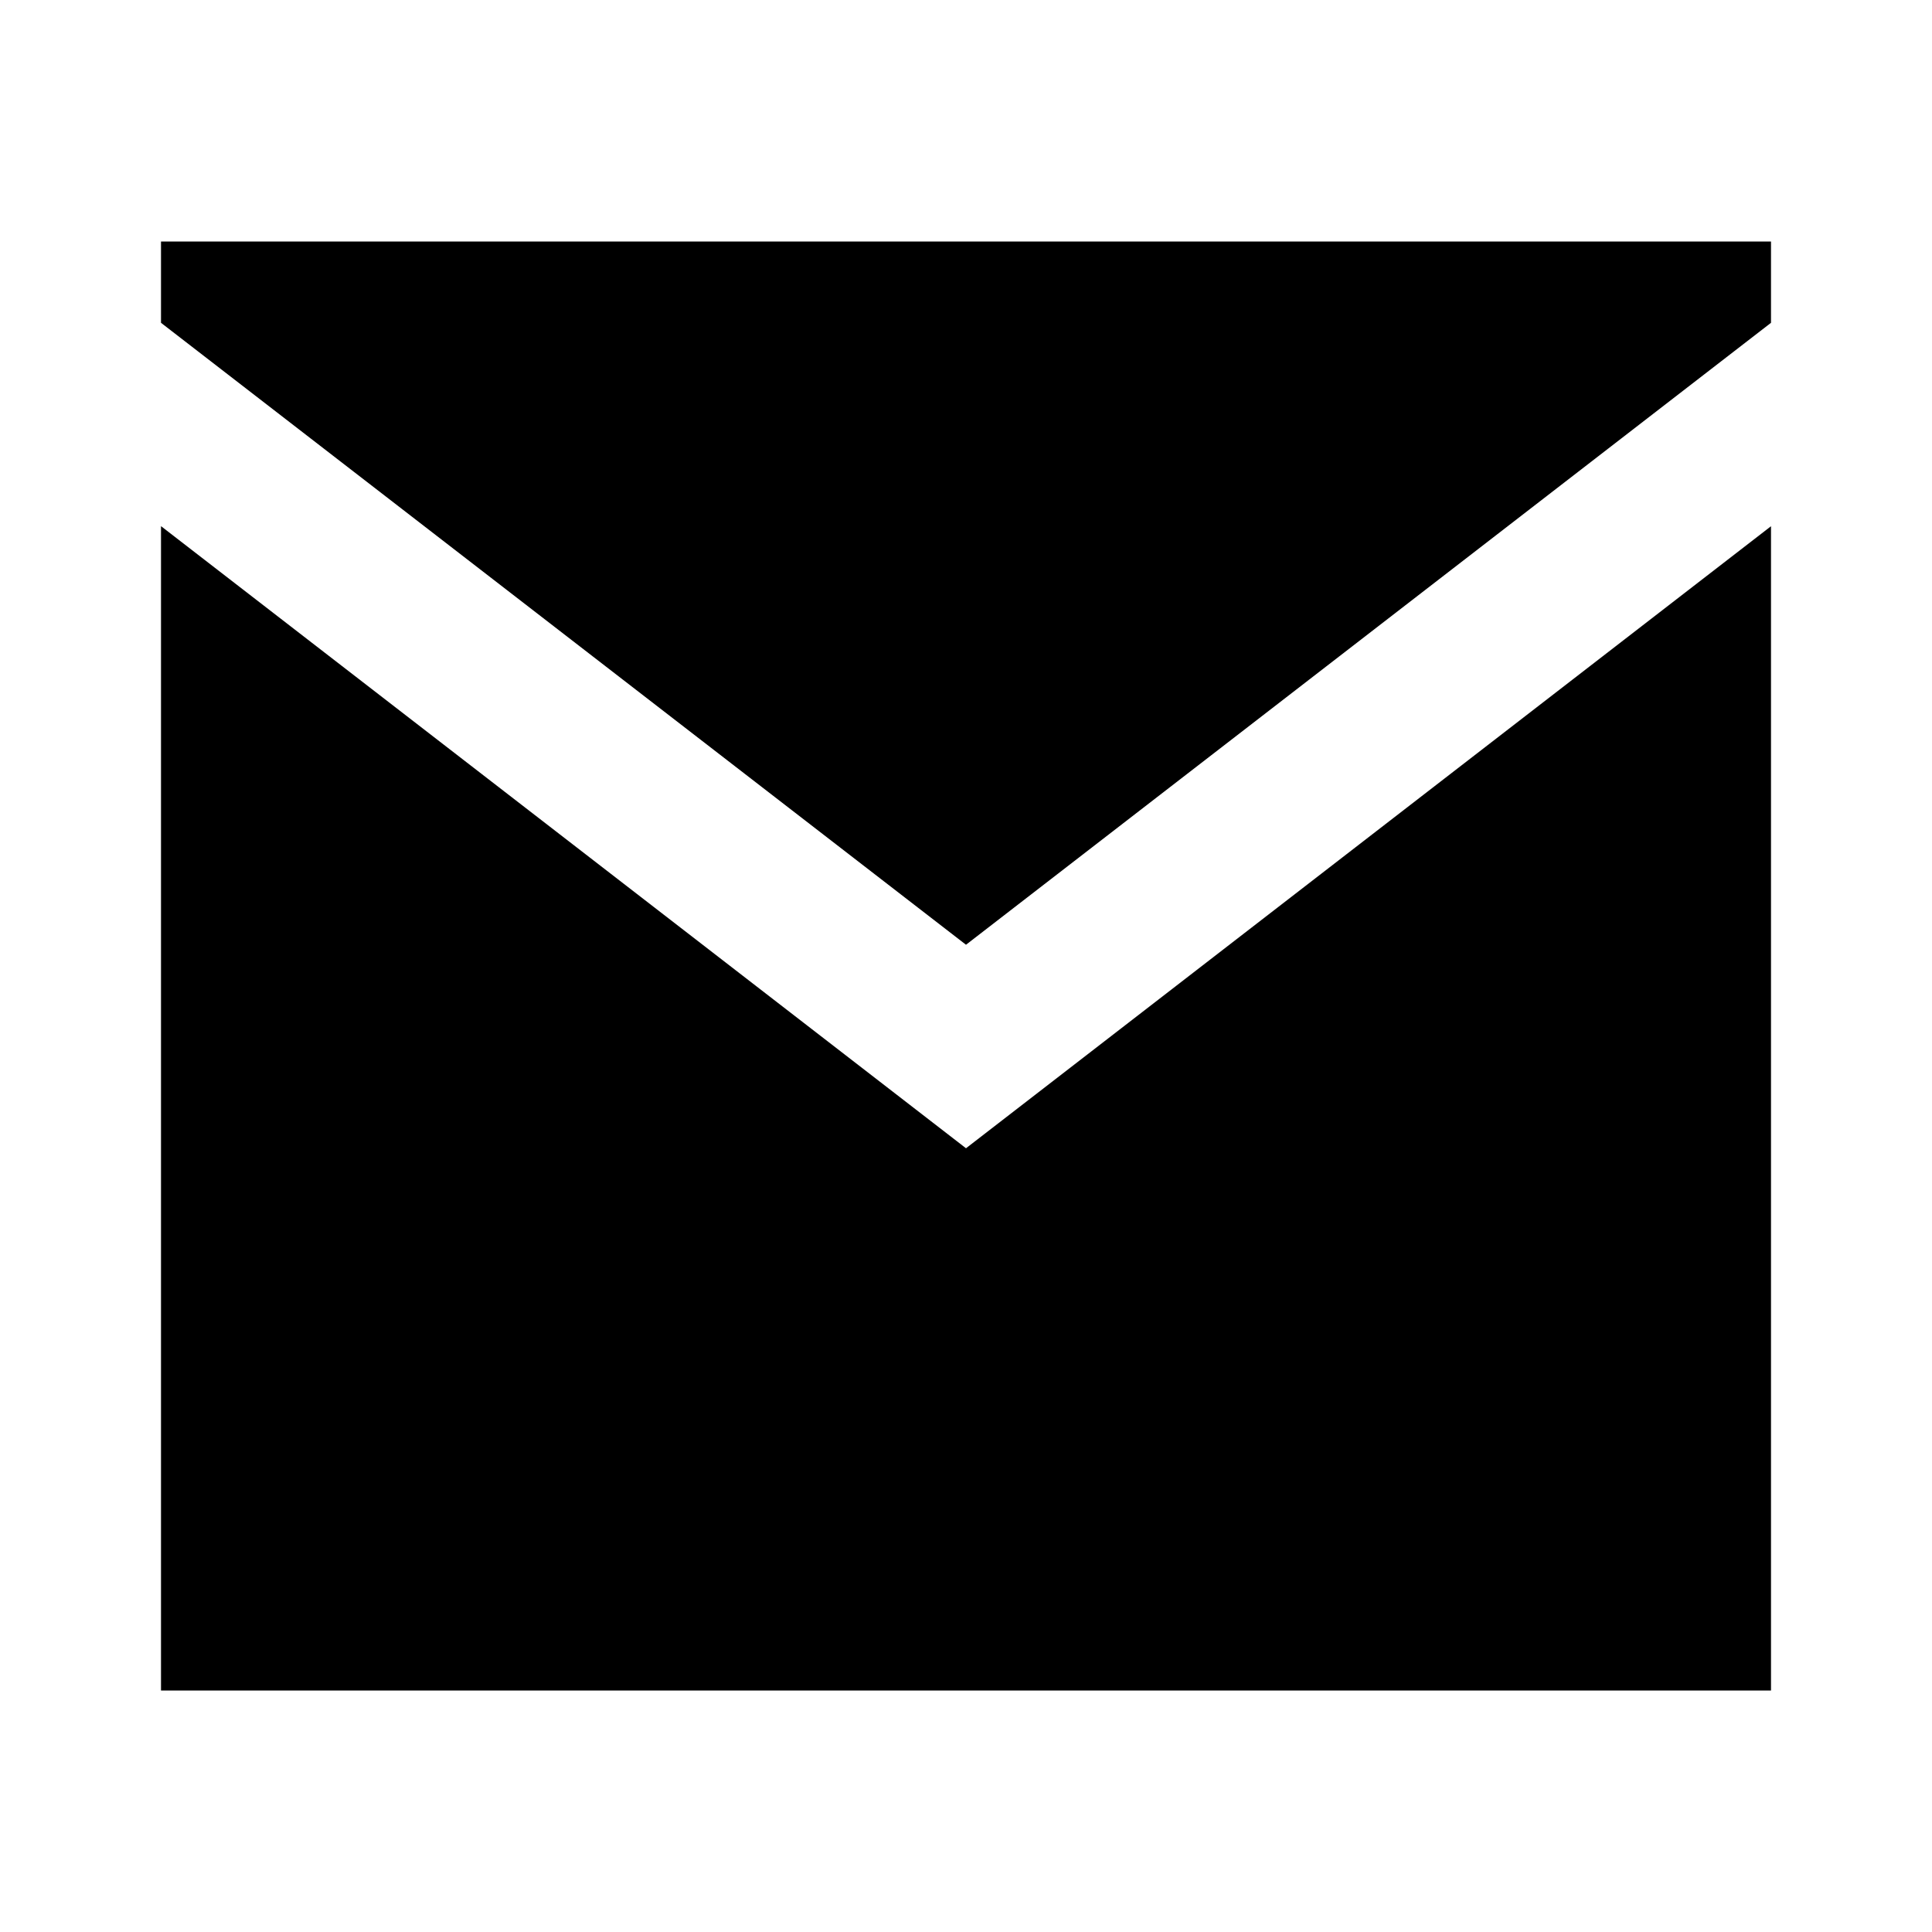 <svg xmlns="http://www.w3.org/2000/svg" width="24" height="24" fill="none">
  <path fill="currentColor" d="M2 3h20v1.01l-10 7.726L2 4.01z" />
  <path fill="currentColor" d="M2 6.536V21h20V6.537l-10 7.727z" />
</svg>
